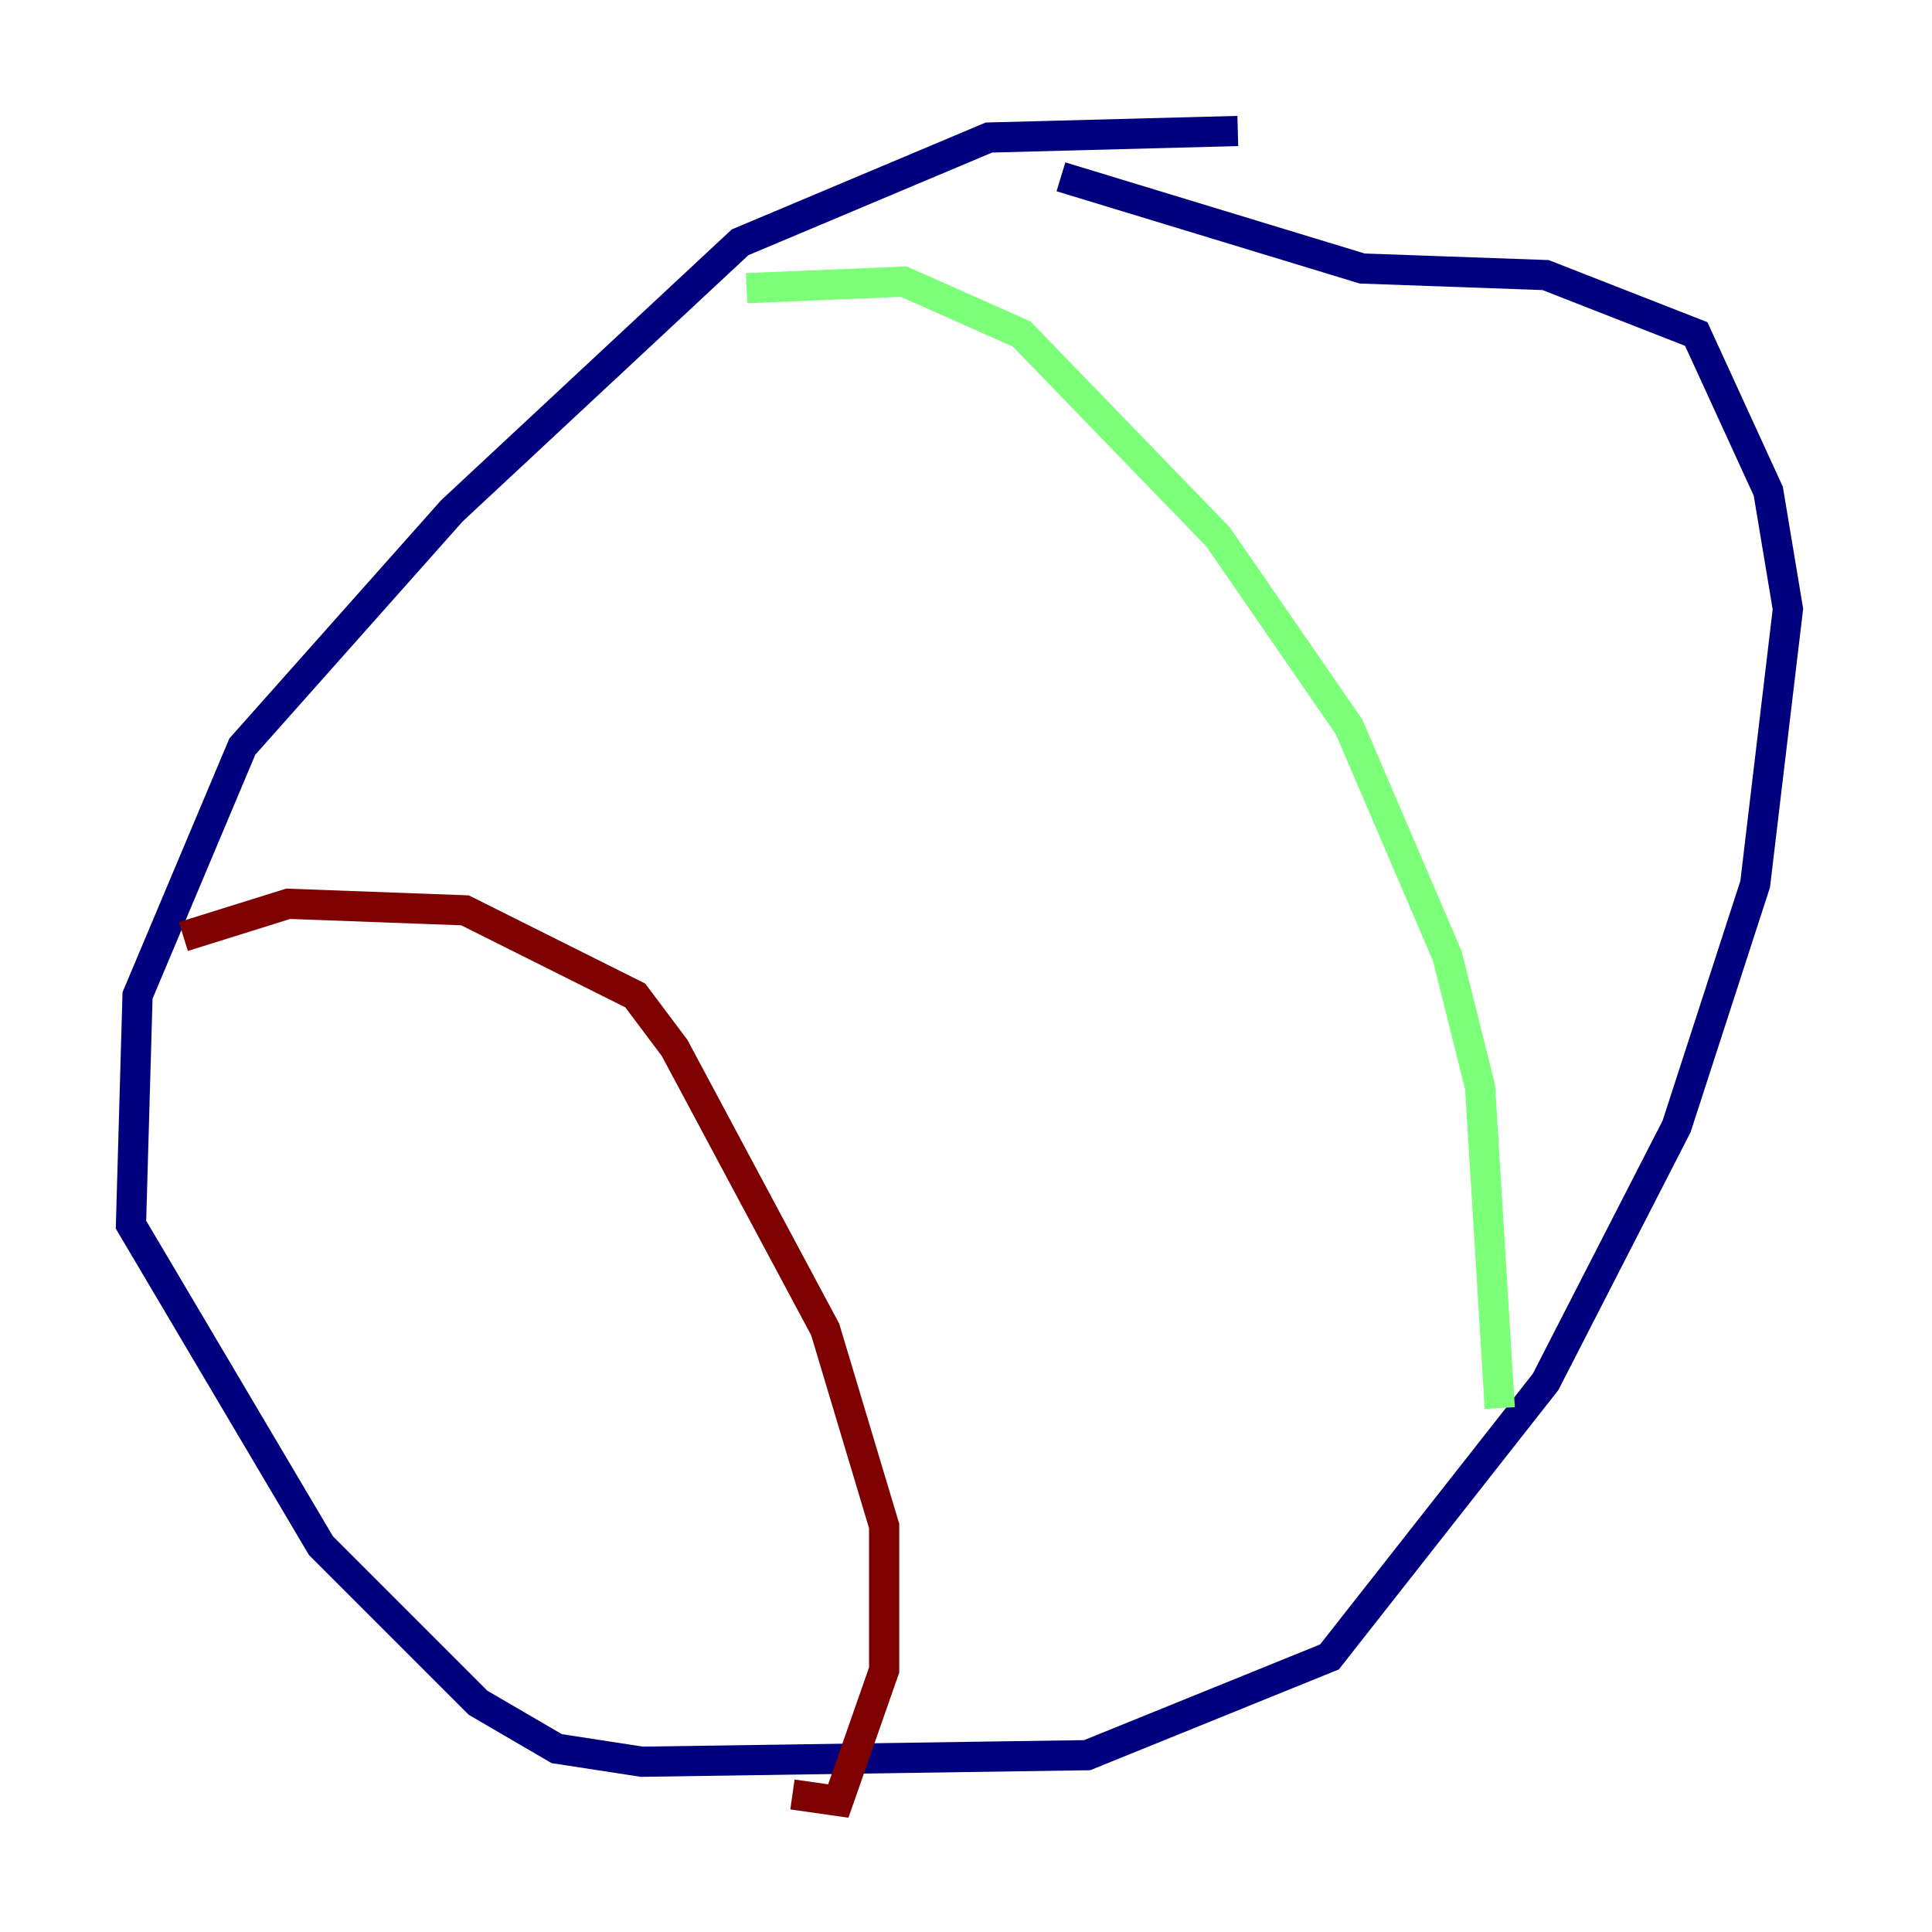 <?xml version="1.0" encoding="utf-8" ?>
<svg baseProfile="tiny" height="128" version="1.2" viewBox="0,0,128,128" width="128" xmlns="http://www.w3.org/2000/svg" xmlns:ev="http://www.w3.org/2001/xml-events" xmlns:xlink="http://www.w3.org/1999/xlink"><defs /><polyline fill="none" points="82.007,8.678 65.519,9.112 49.031,16.054 29.939,33.844 16.054,49.464 9.112,65.953 8.678,81.139 21.261,102.4 31.675,112.814 36.881,115.851 42.522,116.719 72.027,116.285 88.081,109.776 102.4,91.552 111.078,74.63 116.285,58.576 118.454,40.352 117.153,32.542 112.38,22.129 102.4,18.224 90.251,17.79 70.291,11.715" stroke="#00007f" stroke-width="2" /><polyline fill="none" points="49.464,19.091 59.878,18.658 67.688,22.129 80.705,35.58 89.383,48.163 95.891,63.349 98.061,72.027 99.363,93.288" stroke="#7cff79" stroke-width="2" /><polyline fill="none" points="12.149,62.047 19.091,59.878 30.807,60.312 42.088,65.953 44.691,69.424 54.671,88.081 58.576,101.098 58.576,110.644 55.539,119.322 52.502,118.888" stroke="#7f0000" stroke-width="2" /></svg>